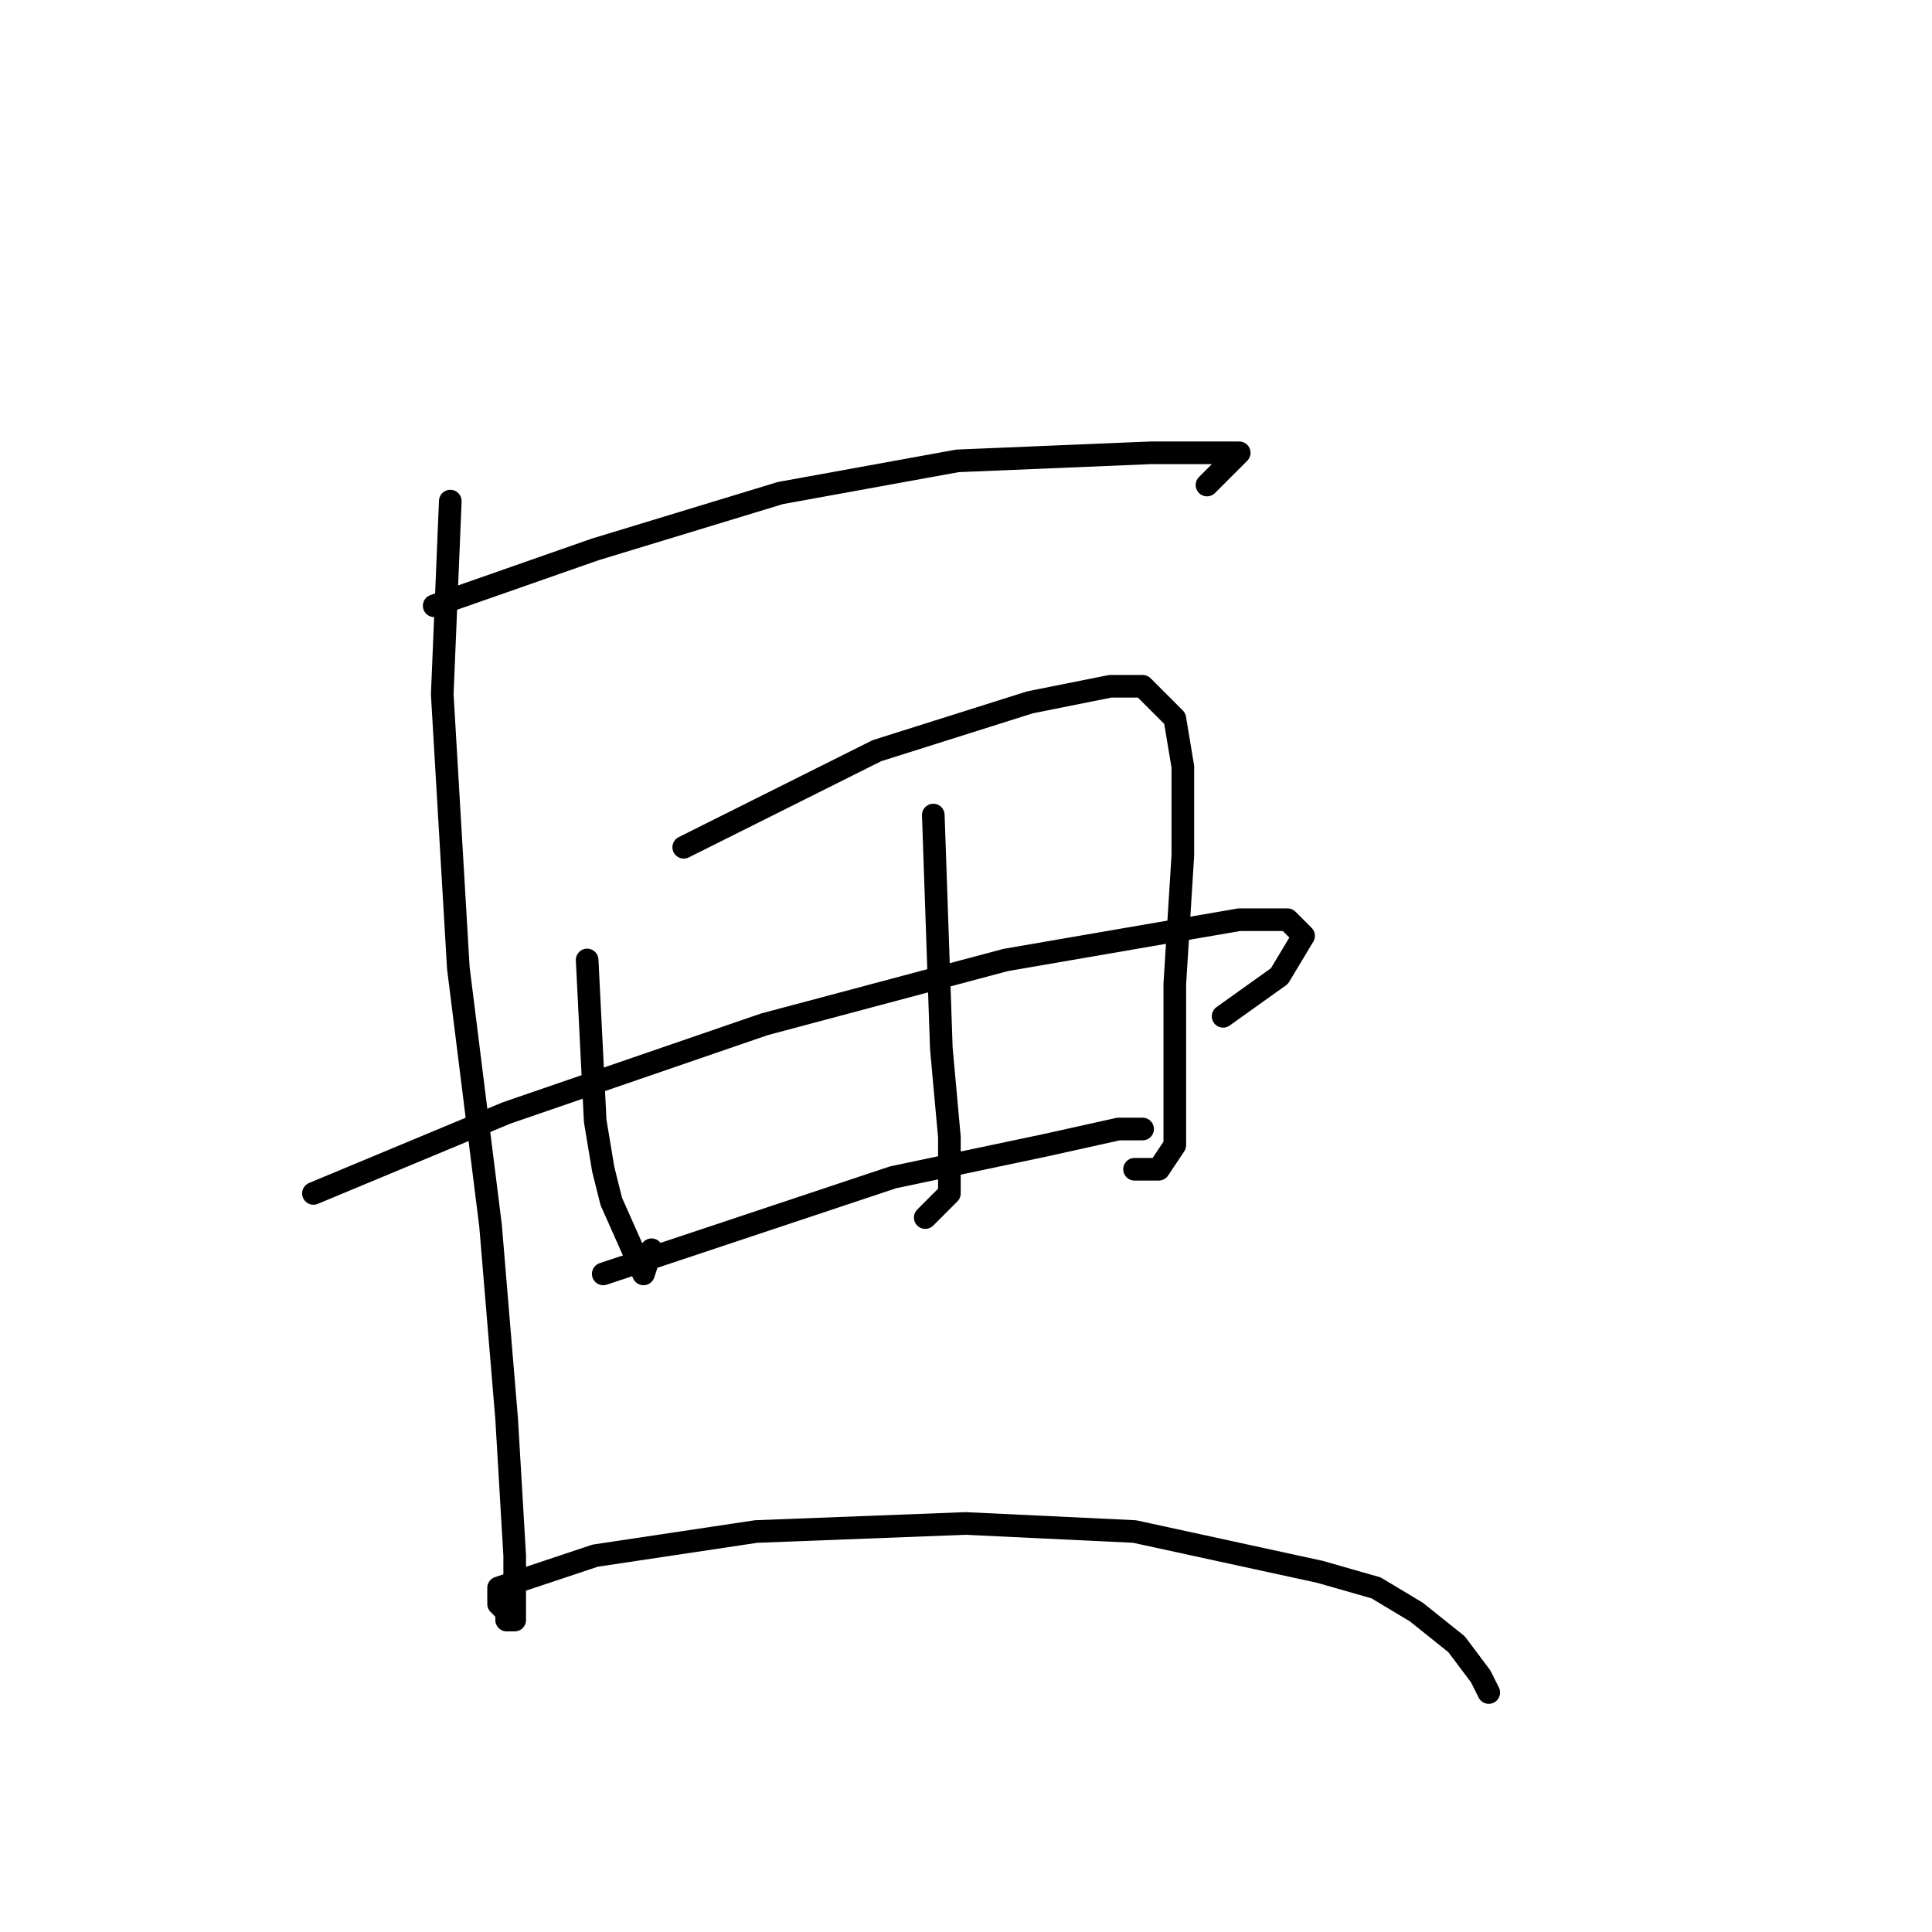 <?xml version="1.0" standalone="no"?>
    <svg width="256" height="256" xmlns="http://www.w3.org/2000/svg" version="1.1">
    <polyline stroke="black" stroke-width="3" stroke-linecap="round" fill="transparent" stroke-linejoin="round" points="57.533 80.267 78.867 72.8 103.4 65.333 126.867 61.067 152.467 60 156.733 60 163.133 60 164.2 60 159.933 64.267 159.933 64.267 " />
        <polyline stroke="black" stroke-width="3" stroke-linecap="round" fill="transparent" stroke-linejoin="round" points="77.8 127.2 78.867 148.533 79.933 154.933 81 159.2 85.267 168.8 86.333 165.6 86.333 165.6 " />
        <polyline stroke="black" stroke-width="3" stroke-linecap="round" fill="transparent" stroke-linejoin="round" points="90.6 112.267 116.2 99.467 136.467 93.067 147.133 90.933 151.4 90.933 155.667 95.2 156.733 101.6 156.733 113.333 155.667 130.4 155.667 143.2 155.667 151.733 153.533 154.933 150.333 154.933 150.333 154.933 " />
        <polyline stroke="black" stroke-width="3" stroke-linecap="round" fill="transparent" stroke-linejoin="round" points="123.667 108 124.733 138.933 125.8 150.667 125.8 158.133 122.6 161.333 122.6 161.333 " />
        <polyline stroke="black" stroke-width="3" stroke-linecap="round" fill="transparent" stroke-linejoin="round" points="41.533 158.133 67.133 147.467 101.267 135.733 133.267 127.2 164.2 121.867 170.6 121.867 172.733 124 169.533 129.333 162.067 134.667 162.067 134.667 " />
        <polyline stroke="black" stroke-width="3" stroke-linecap="round" fill="transparent" stroke-linejoin="round" points="79.933 168.8 118.333 156 138.6 151.733 148.2 149.6 151.4 149.6 151.4 149.6 " />
        <polyline stroke="black" stroke-width="3" stroke-linecap="round" fill="transparent" stroke-linejoin="round" points="59.667 66.4 58.6 92 60.733 128.267 65 162.4 67.133 188 68.2 206.133 68.2 211.467 68.2 214.667 67.133 214.667 67.133 213.6 66.067 212.533 66.067 211.467 66.067 210.4 69.267 209.333 78.867 206.133 100.2 202.933 127.933 201.867 150.333 202.933 174.867 208.267 182.333 210.4 187.667 213.6 193 217.867 196.2 222.133 197.267 224.267 197.267 224.267 " />
        </svg>